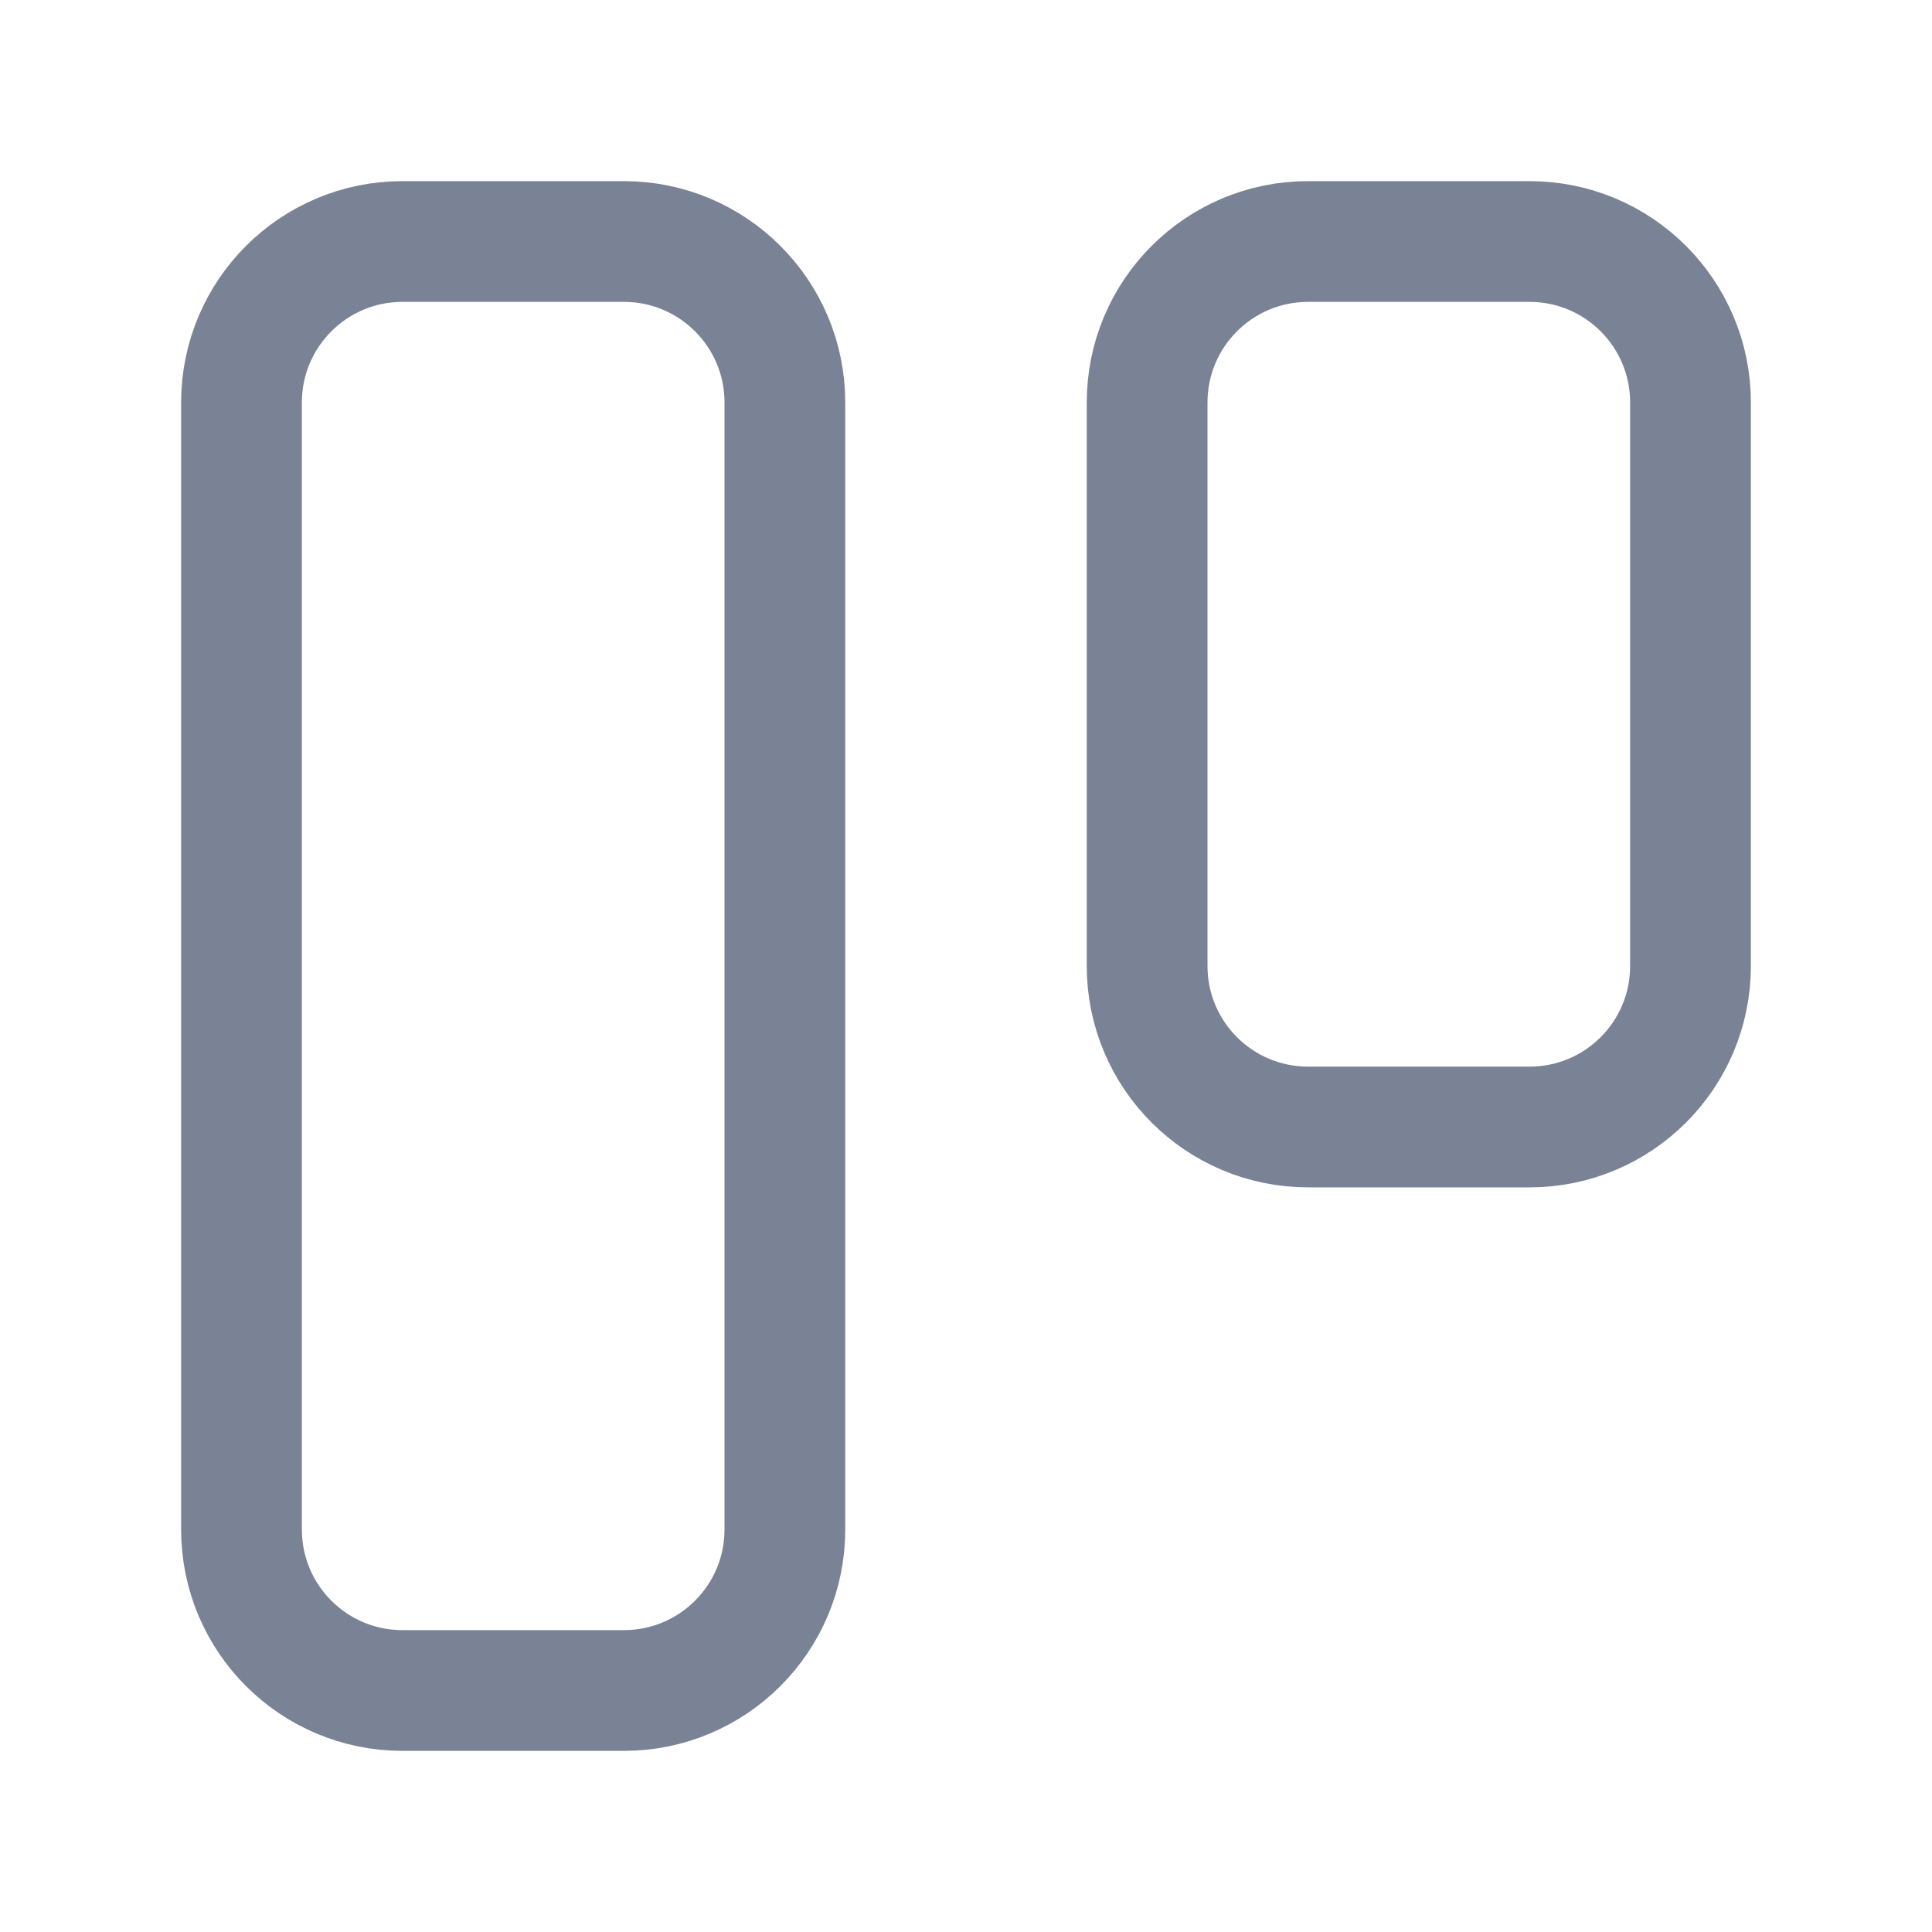 <svg width="24" height="24" viewBox="0 0 24 24" fill="none" xmlns="http://www.w3.org/2000/svg">
<path fill-rule="evenodd" clip-rule="evenodd" d="M19 14H16.25C15.145 14 14.25 13.105 14.25 12V5C14.25 3.895 15.145 3 16.25 3H19C20.105 3 21 3.895 21 5V12C21 13.105 20.105 14 19 14Z" stroke="#7a8395" stroke-width="1.5" stroke-linecap="round" stroke-linejoin="round"/>
<path fill-rule="evenodd" clip-rule="evenodd" d="M7.75 21H5C3.895 21 3 20.105 3 19V5C3 3.895 3.895 3 5 3H7.75C8.855 3 9.75 3.895 9.75 5V19C9.75 20.105 8.855 21 7.75 21Z" stroke="#7a8395" stroke-width="1.5" stroke-linecap="round" stroke-linejoin="round"/>
</svg>
